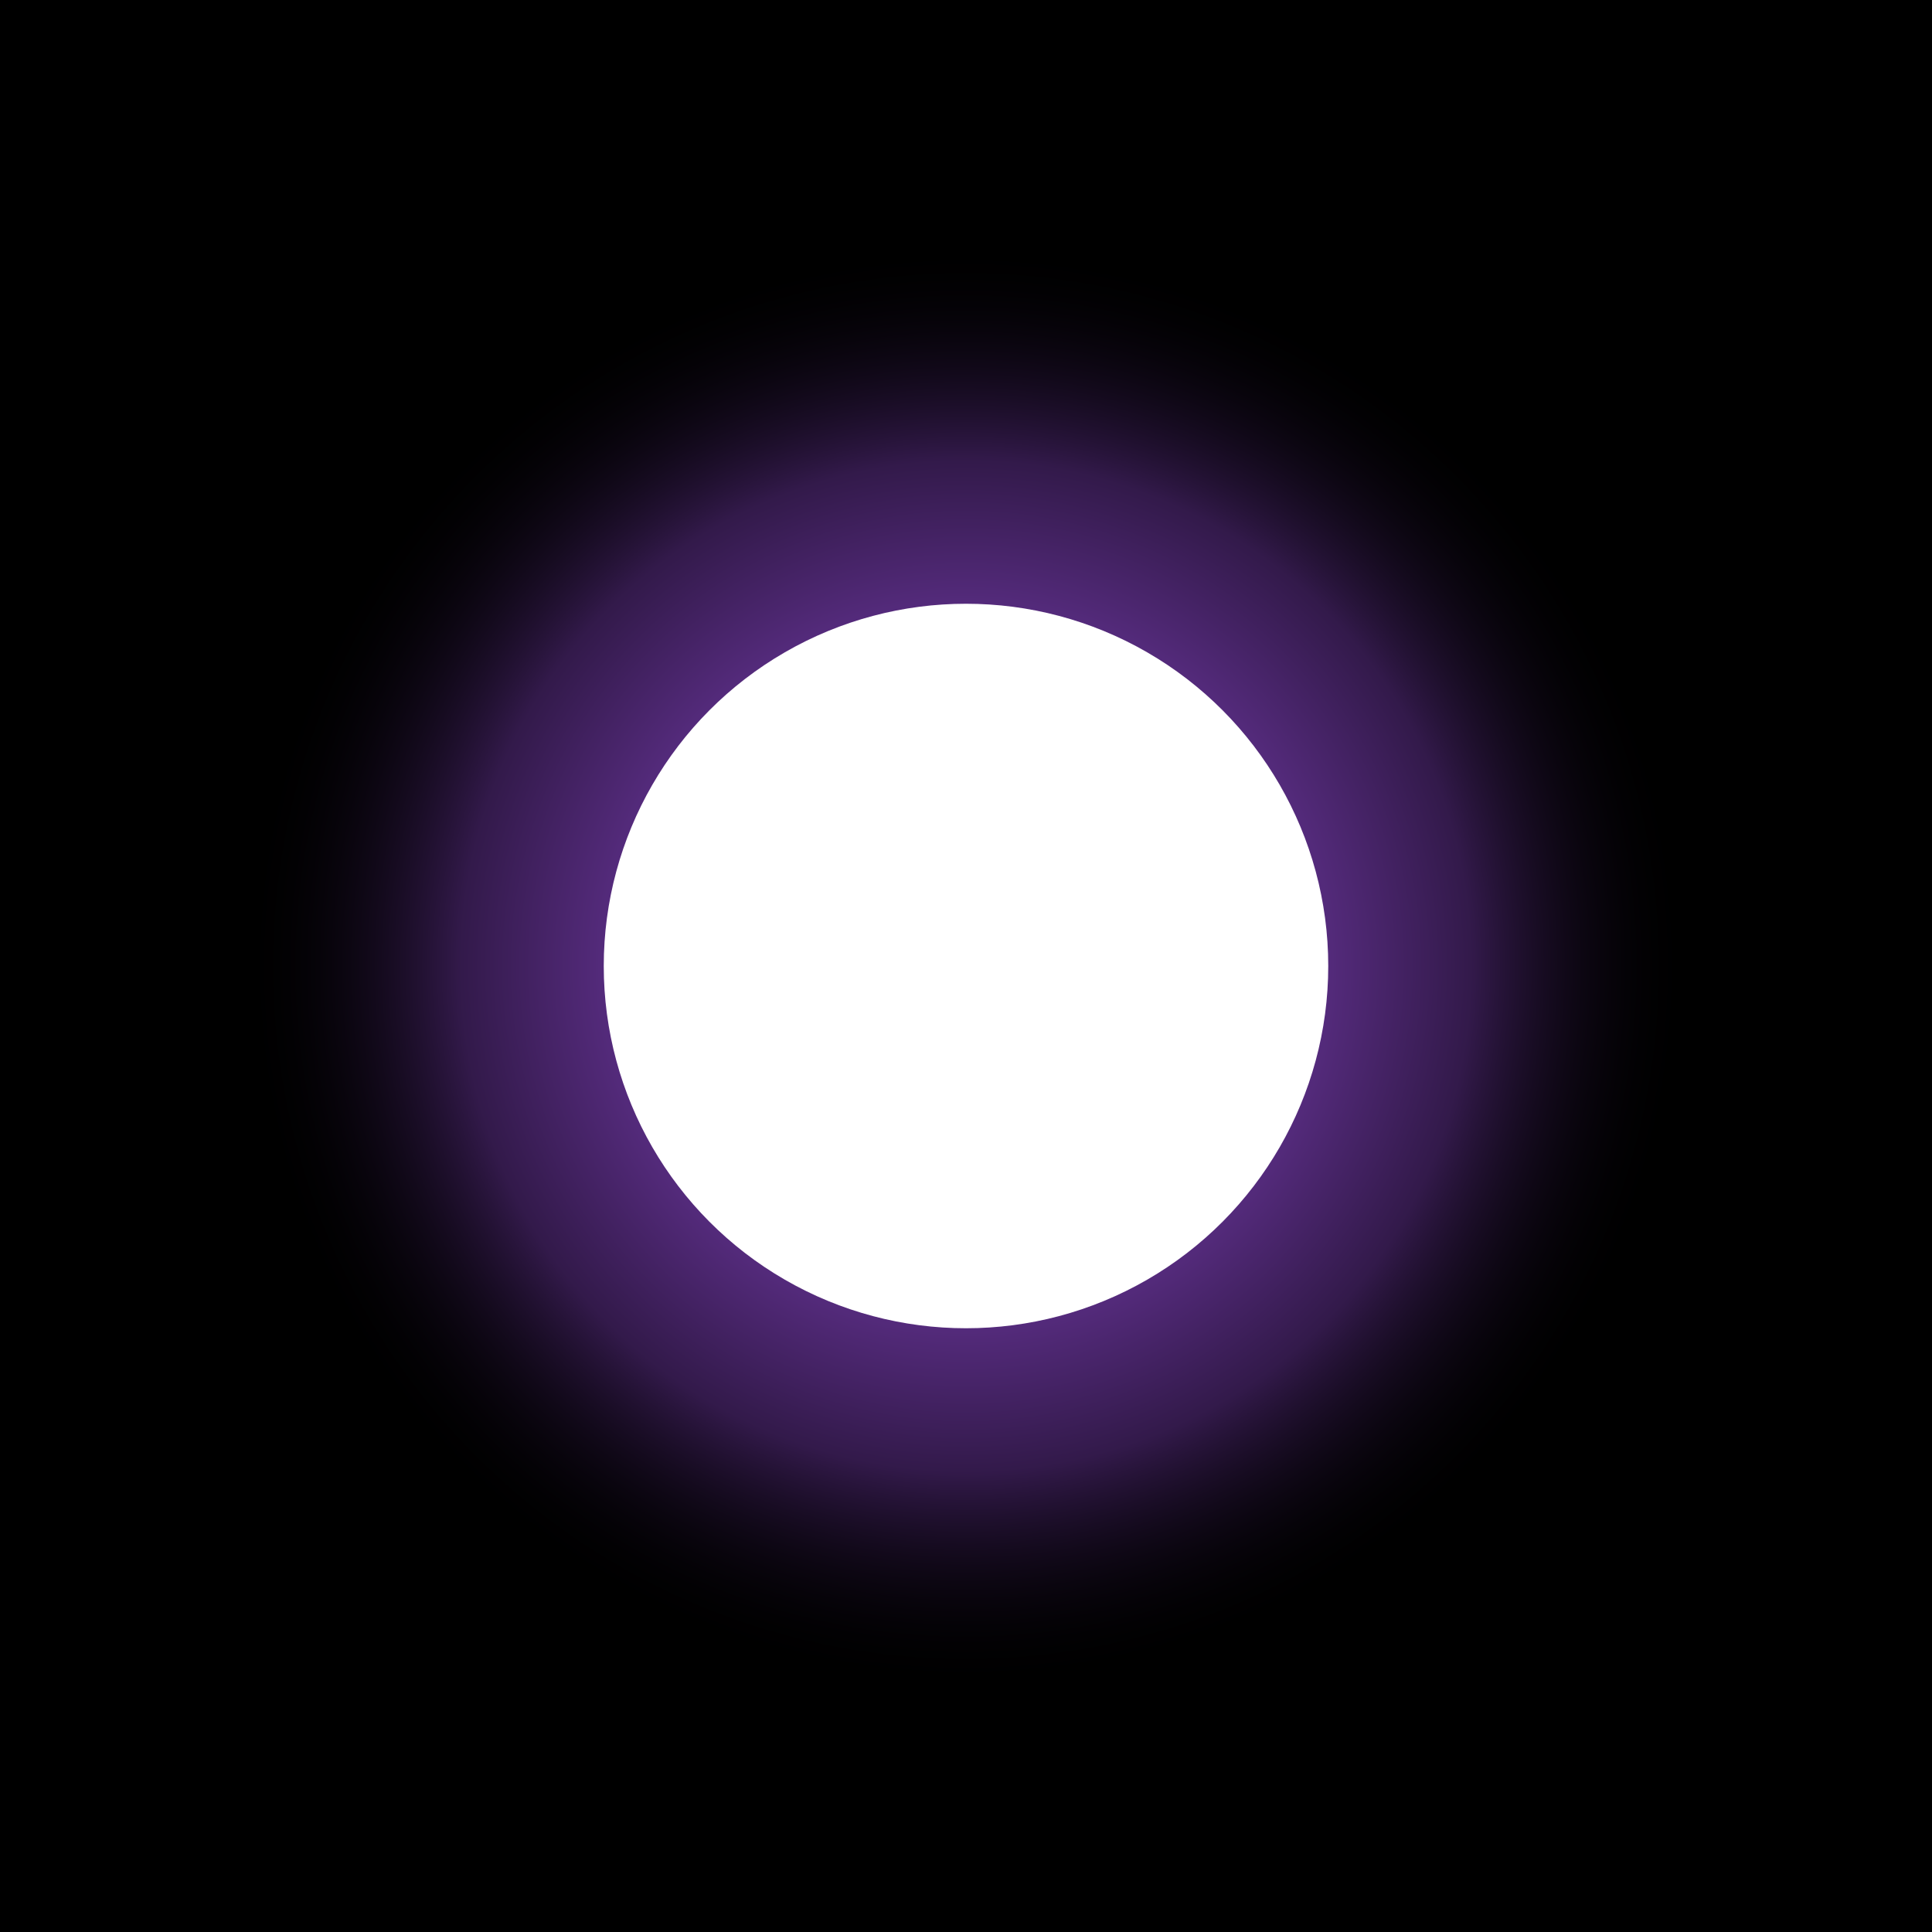 <?xml version="1.0" encoding="UTF-8"?>
<svg width="32" height="32" viewBox="0 0 32 32" fill="none" xmlns="http://www.w3.org/2000/svg">
  <!-- Dark background -->
  <rect width="32" height="32" fill="#000000"/>
  
  <!-- Outer glow -->
  <circle cx="16" cy="16" r="12" fill="url(#glow)"/>
  
  <!-- Core dot -->
  <circle cx="16" cy="16" r="6" fill="#ffffff"/>
  
  <!-- Gradient definition -->
  <defs>
    <radialGradient id="glow" cx="0" cy="0" r="1" gradientUnits="userSpaceOnUse" gradientTransform="translate(16 16) rotate(90) scale(12)">
      <stop offset="0%" stop-color="#A855F7"/>
      <stop offset="70%" stop-color="#A855F7" stop-opacity="0.3"/>
      <stop offset="100%" stop-color="#000000" stop-opacity="0"/>
    </radialGradient>
  </defs>
</svg> 